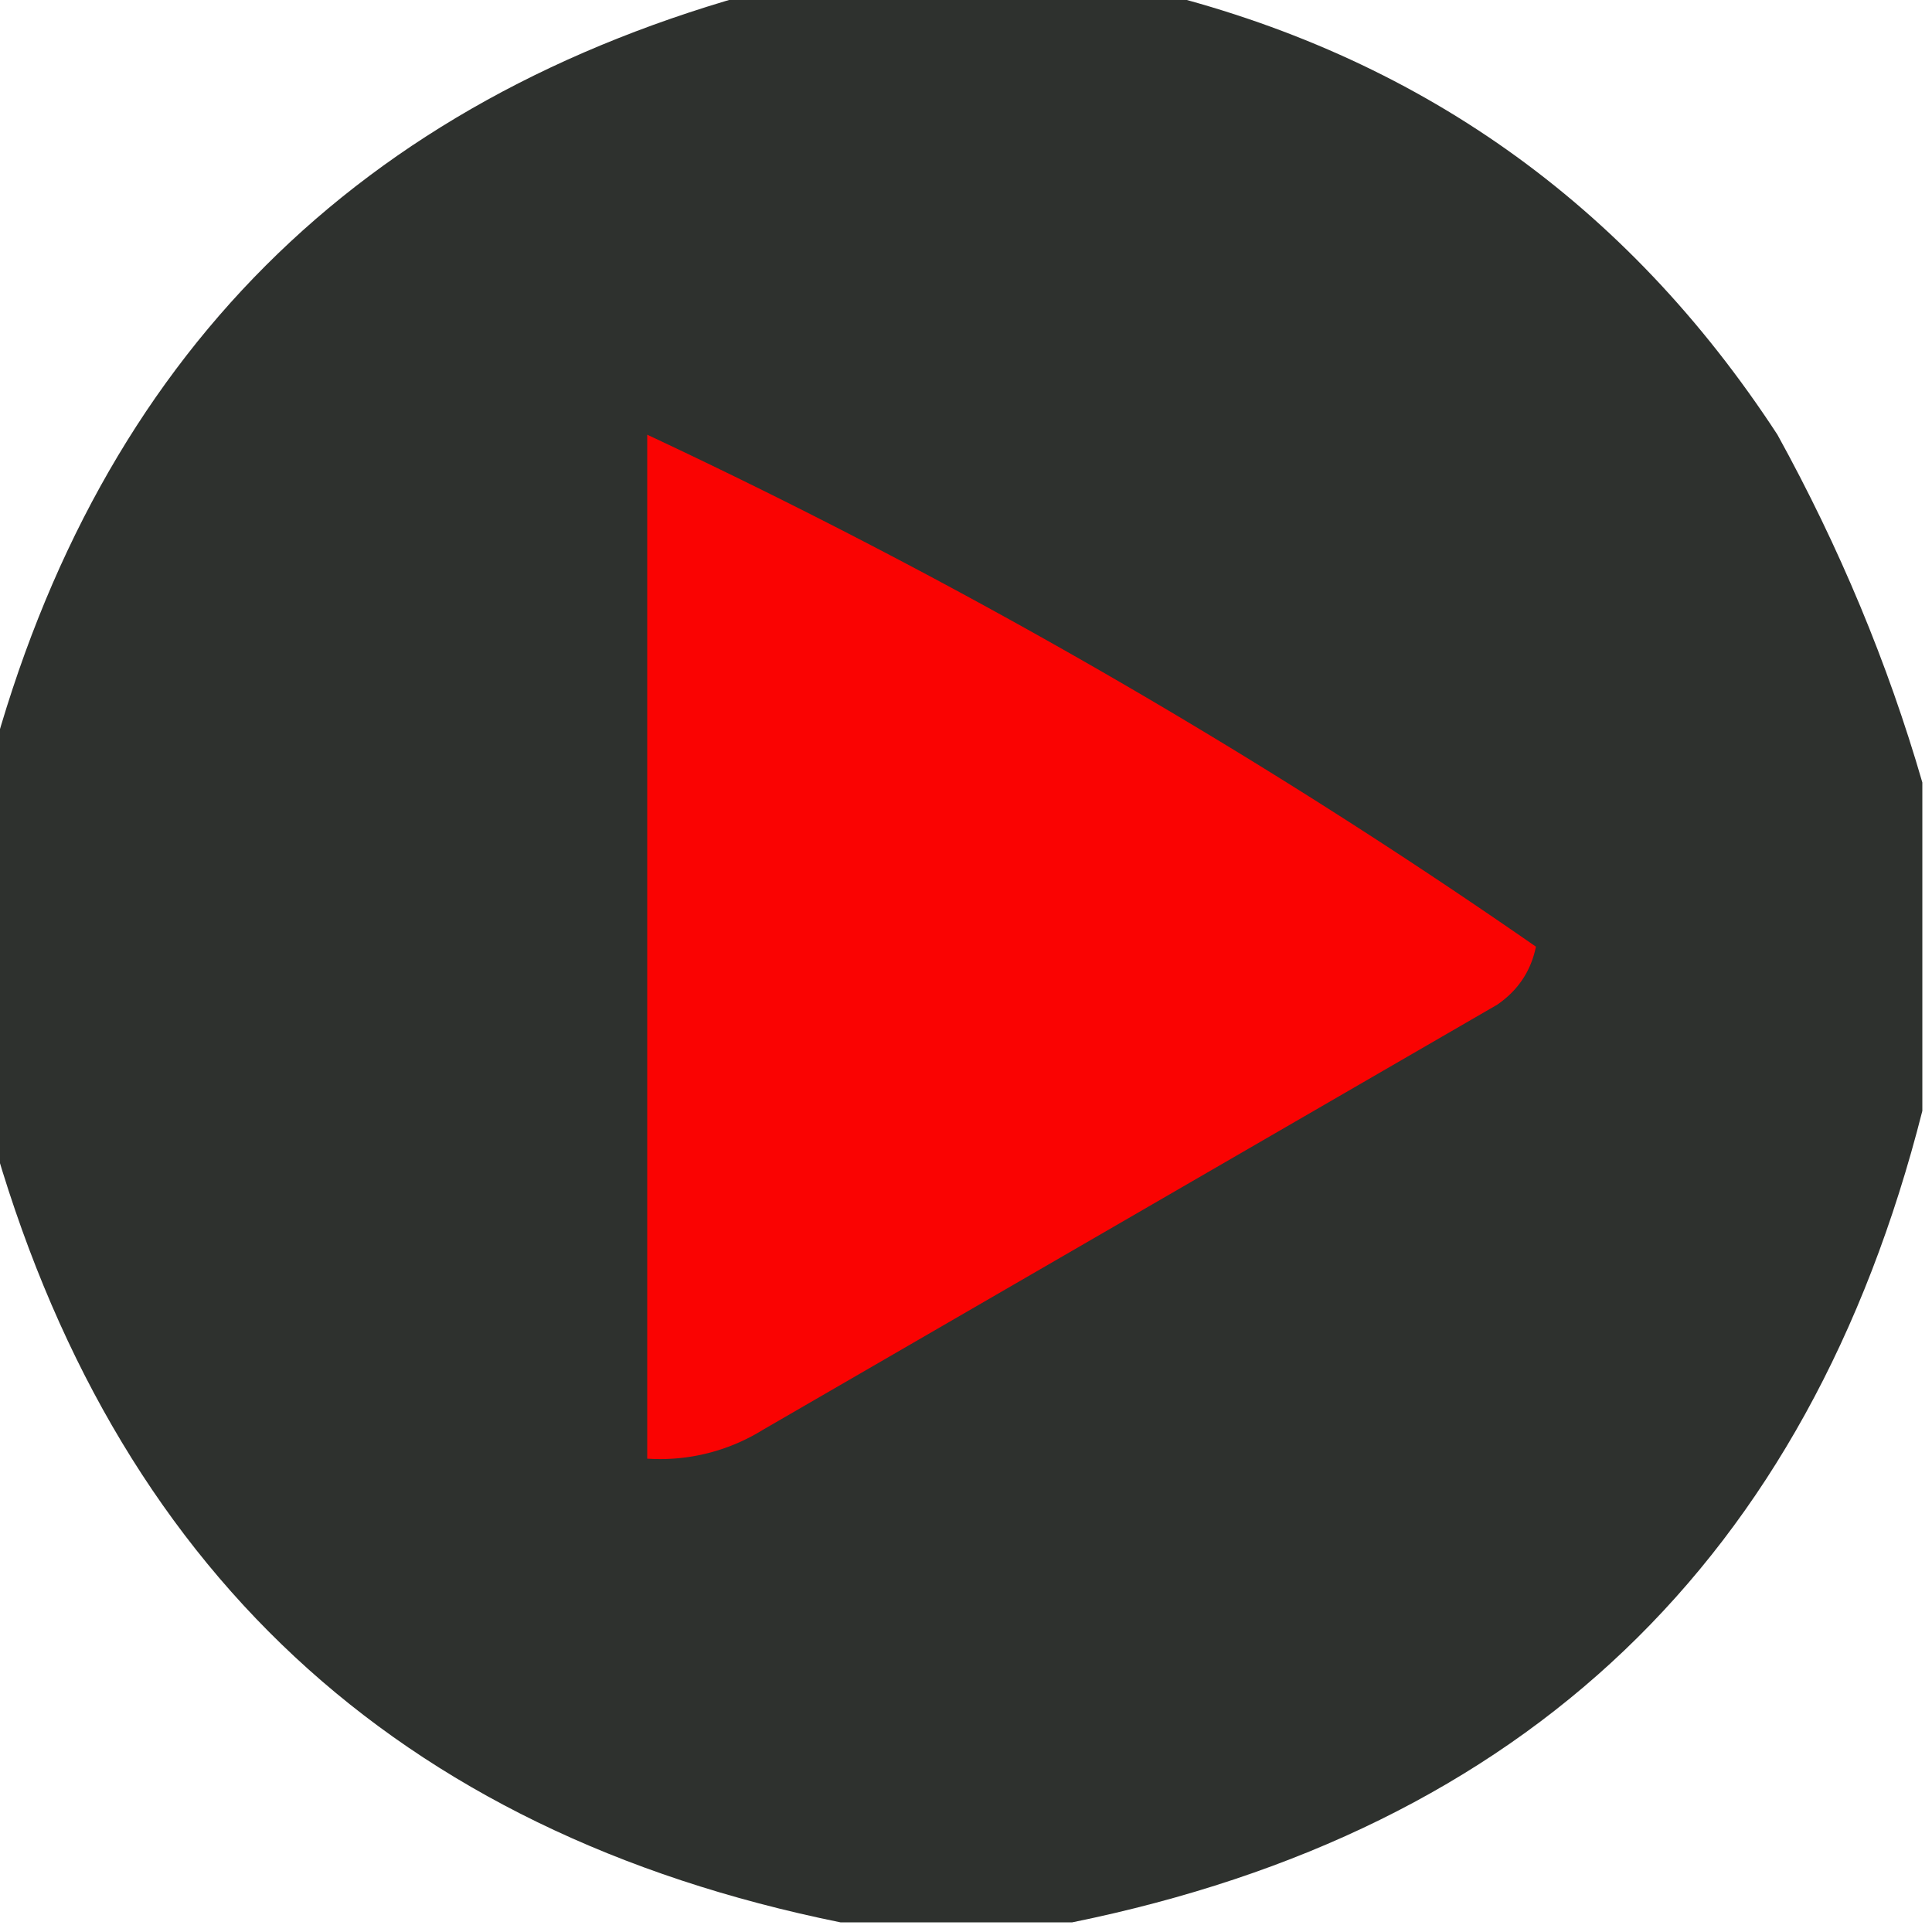 <svg xmlns="http://www.w3.org/2000/svg" width="100" height="100" style="shape-rendering:geometricPrecision;text-rendering:geometricPrecision;image-rendering:optimizeQuality;fill-rule:evenodd;clip-rule:evenodd"><path fill="#2d302d" d="M39.5-.5h20q20.76 5.015 32.5 23 4.818 8.742 7.5 18v17q-8.834 34.834-44 42h-12q-34.504-7.002-44-41v-19Q8 8 39.5-.5" style="opacity:.992"/><path fill="#fa0302" d="M33.5 22.5a315 315 0 0 1 46 26.5q-.39 1.892-2 3l-38 22a10.1 10.1 0 0 1-6 1.5z" style="opacity:1"/></svg>